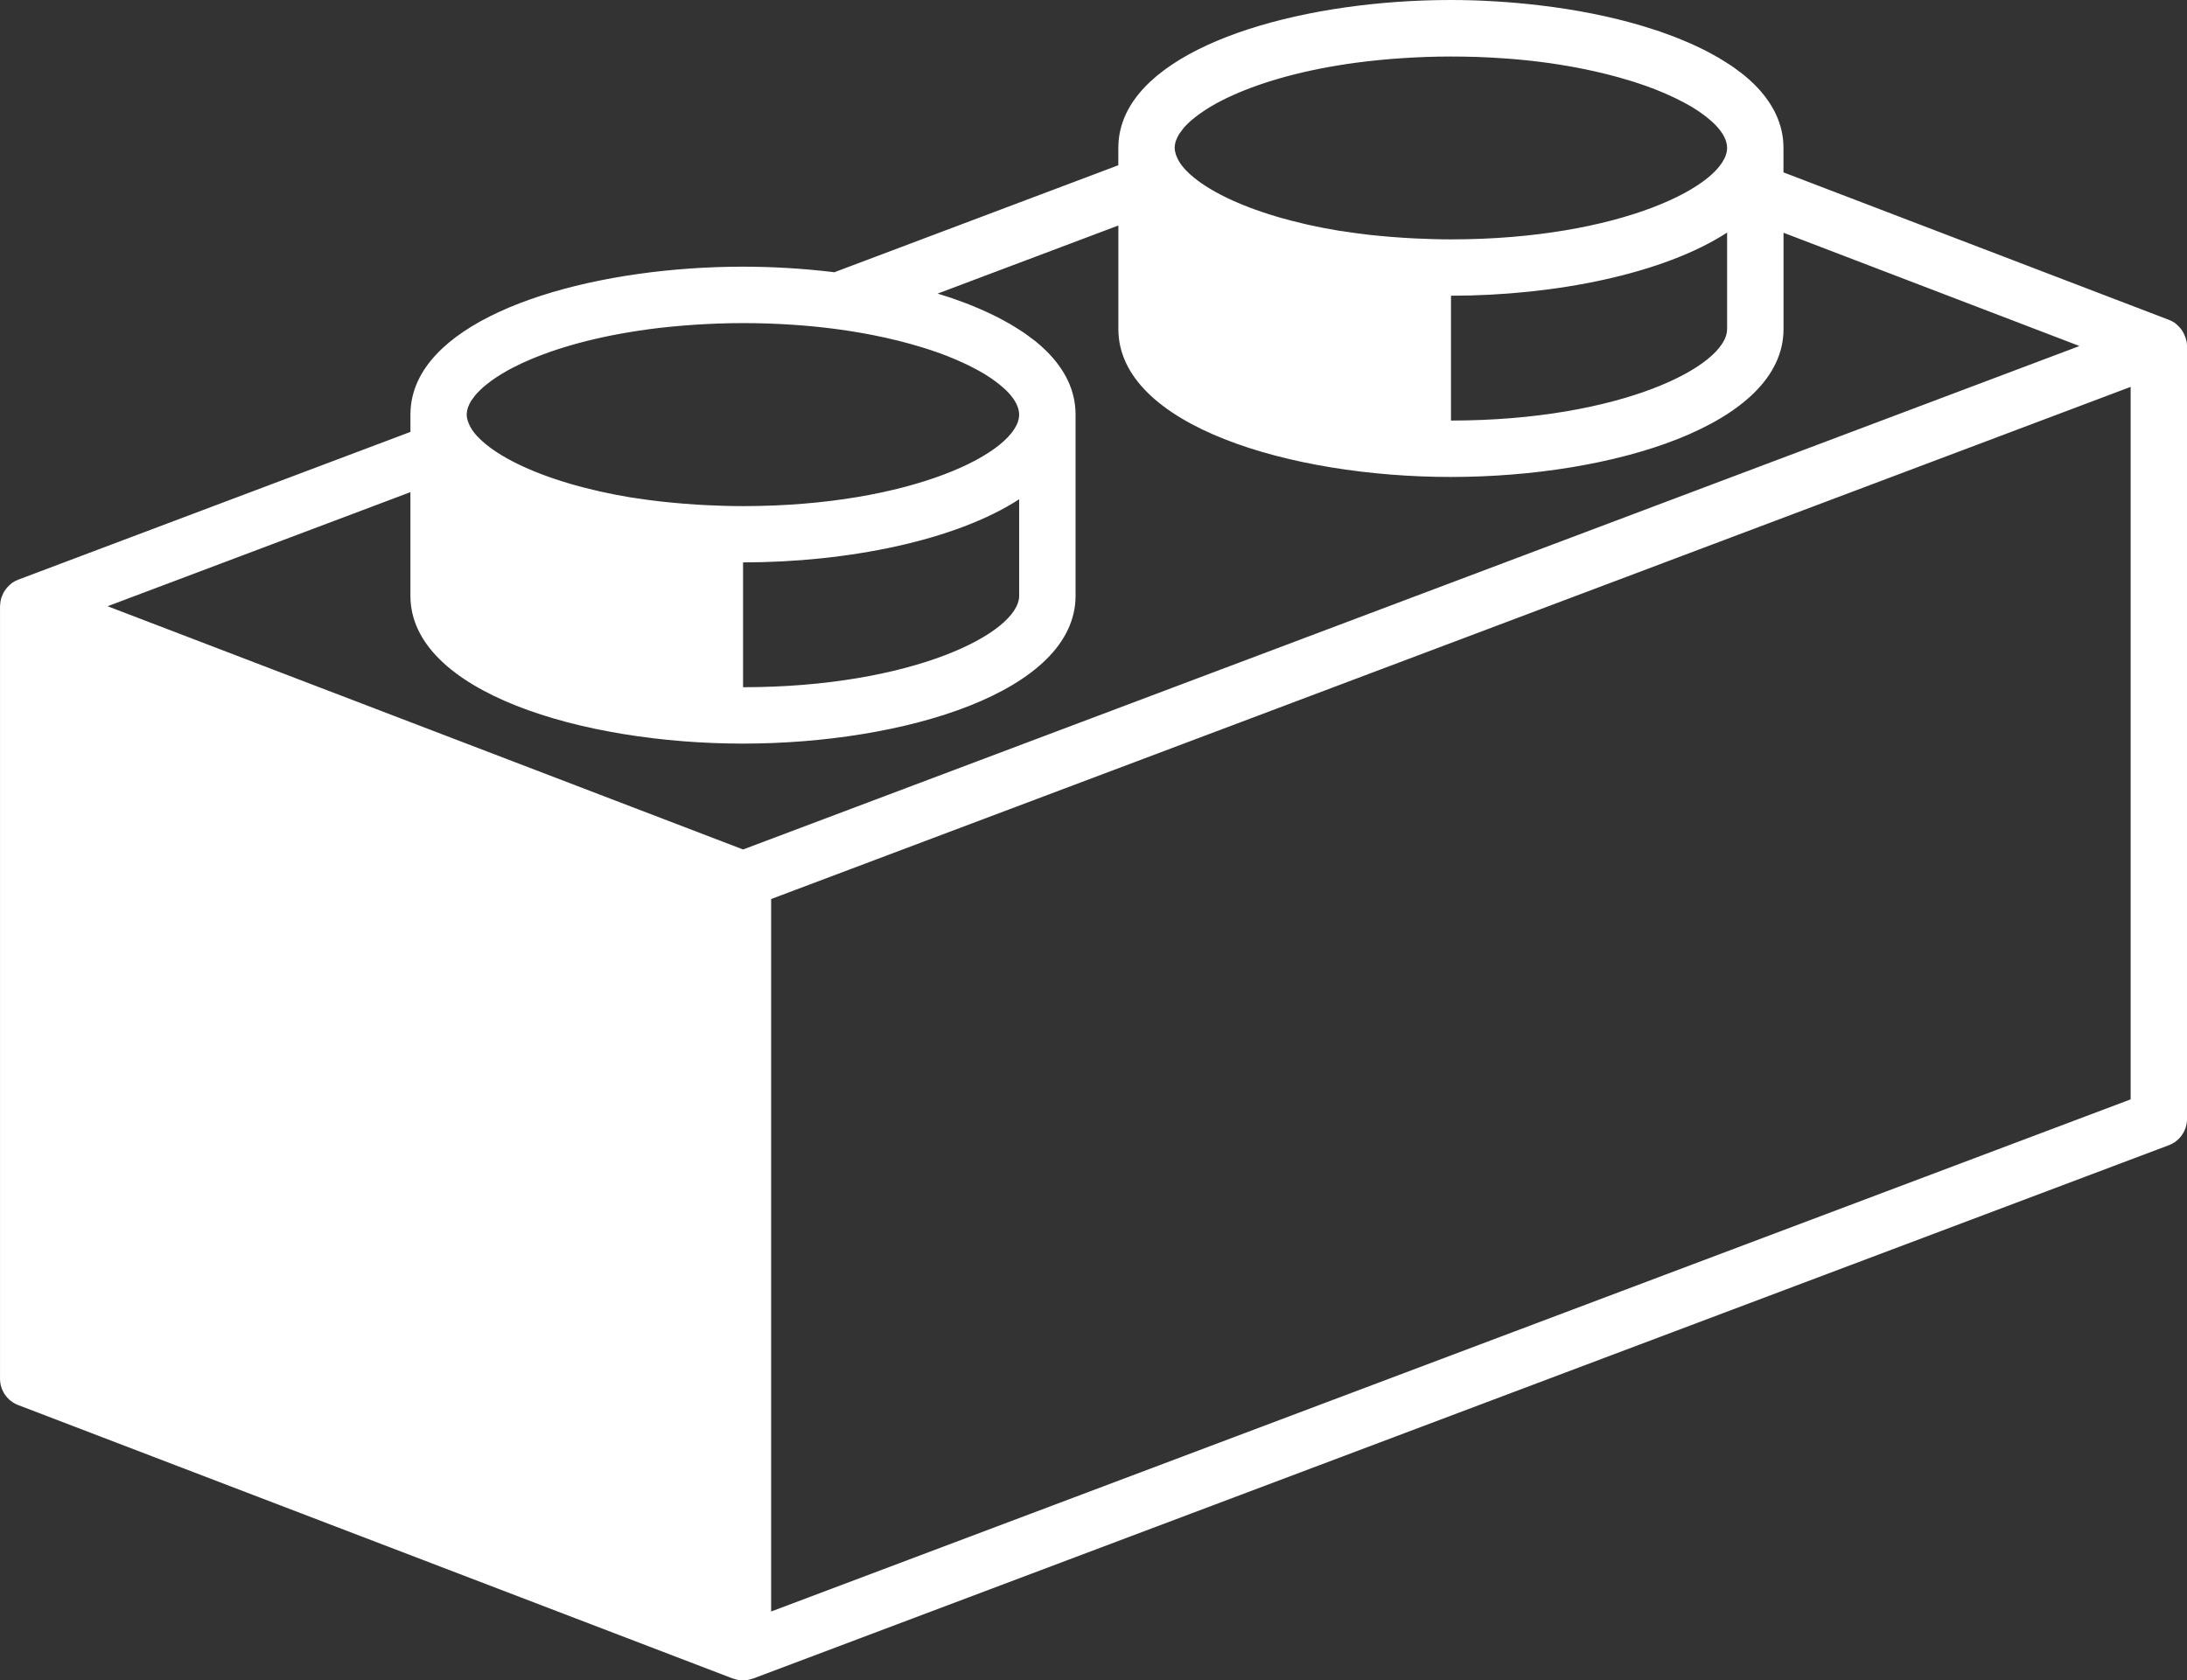 <?xml version="1.0" encoding="utf-8"?>
<!-- Generator: Adobe Illustrator 15.0.2, SVG Export Plug-In . SVG Version: 6.00 Build 0)  -->
<!DOCTYPE svg PUBLIC "-//W3C//DTD SVG 1.1//EN" "http://www.w3.org/Graphics/SVG/1.1/DTD/svg11.dtd">
<svg version="1.1" id="Layer_1" xmlns="http://www.w3.org/2000/svg" xmlns:xlink="http://www.w3.org/1999/xlink" x="0px" y="0px"
	 width="100px" height="76.857px" viewBox="0 0 100 76.857" enable-background="new 0 0 100 76.857" xml:space="preserve">
<rect x="0" y="0" width="100" height="76.857" fill="#333333" stroke="none"/>
<path fill="#FFFFFF" d="M99.945,15.482c-0.01-0.036-0.025-0.068-0.038-0.104c-0.029-0.076-0.063-0.148-0.106-0.218
	c-0.021-0.036-0.044-0.068-0.068-0.102c-0.049-0.064-0.104-0.124-0.166-0.179c-0.027-0.025-0.053-0.051-0.082-0.074
	c-0.016-0.011-0.024-0.023-0.039-0.034c-0.09-0.062-0.186-0.11-0.284-0.146L81.549,7.884V6.763c0-0.273-0.029-0.541-0.091-0.8
	c-0.117-0.518-0.351-1.001-0.683-1.455c-0.164-0.227-0.354-0.444-0.565-0.654c-0.153-0.149-0.315-0.295-0.489-0.437
	c-0.068-0.055-0.142-0.105-0.211-0.157c-0.111-0.085-0.222-0.17-0.341-0.25c-0.096-0.066-0.196-0.128-0.299-0.191
	c-0.101-0.063-0.2-0.127-0.306-0.188c-0.121-0.07-0.246-0.138-0.371-0.205c-0.092-0.049-0.184-0.098-0.277-0.146
	c-0.146-0.072-0.294-0.143-0.445-0.212c-0.08-0.036-0.16-0.073-0.24-0.108c-0.172-0.074-0.346-0.147-0.521-0.217
	c-0.066-0.026-0.132-0.052-0.197-0.077c-0.197-0.074-0.396-0.148-0.601-0.219c-0.046-0.016-0.093-0.029-0.14-0.046
	c-0.228-0.074-0.453-0.148-0.689-0.219c-1.443-0.43-3.039-0.745-4.693-0.939c-0.664-0.078-1.337-0.14-2.014-0.179
	c-0.002,0-0.002,0-0.004,0C67.695,0.02,67.018,0,66.343,0h-0.002c-6.448,0-13.256,1.814-14.856,5.211
	c-0.228,0.484-0.35,1.003-0.35,1.552v0.795l-12.988,4.895c0.105,0.013,0.206,0.029,0.311,0.044
	c-0.146-0.021-0.291-0.042-0.438-0.061c-0.664-0.078-1.337-0.139-2.014-0.178c-0.002,0-0.002,0-0.003,0
	c-0.675-0.04-1.354-0.061-2.029-0.061h-0.001c-6.449,0-13.256,1.814-14.856,5.211c-0.227,0.484-0.35,1.003-0.35,1.552v0.794
	l-17.93,6.757l0,0l-0.003,0.001c-0.004,0.002-0.007,0.004-0.011,0.006c-0.092,0.036-0.181,0.081-0.265,0.139
	c-0.012,0.009-0.021,0.021-0.034,0.029C0.49,26.71,0.462,26.74,0.431,26.768c-0.057,0.051-0.109,0.105-0.155,0.166
	c-0.029,0.037-0.054,0.073-0.078,0.112c-0.039,0.063-0.07,0.131-0.098,0.2c-0.016,0.041-0.035,0.079-0.046,0.122
	c-0.028,0.099-0.044,0.201-0.048,0.307C0.005,27.688,0,27.701,0,27.715c0,0.001,0.001,0.003,0.001,0.006v35.34
	c0,0.533,0.33,1.013,0.828,1.203l32.682,12.51c0.012,0.004,0.024,0.003,0.036,0.007c0.137,0.049,0.28,0.078,0.425,0.078
	c0.144,0,0.284-0.028,0.42-0.075c0.012-0.005,0.023-0.002,0.035-0.007l64.74-24.396c0.502-0.189,0.834-0.67,0.834-1.206V15.833
	C100,15.712,99.979,15.595,99.945,15.482z M53.77,6.435c0.033-0.1,0.086-0.202,0.146-0.304c0.023-0.036,0.055-0.071,0.079-0.106
	c0.048-0.067,0.096-0.135,0.155-0.204c0.037-0.044,0.086-0.089,0.129-0.133c0.059-0.06,0.117-0.119,0.187-0.178
	c0.058-0.05,0.118-0.1,0.183-0.149c0.065-0.053,0.136-0.104,0.209-0.158c0.076-0.056,0.158-0.11,0.242-0.165
	c0.069-0.045,0.143-0.09,0.217-0.137c0.101-0.061,0.203-0.12,0.312-0.18c0.064-0.037,0.137-0.072,0.206-0.108
	c0.13-0.066,0.259-0.132,0.399-0.196c0.048-0.023,0.102-0.045,0.15-0.067c1.396-0.628,3.299-1.169,5.612-1.48
	c0.007-0.002,0.017-0.002,0.022-0.003c0.332-0.045,0.672-0.084,1.021-0.118c0.015-0.002,0.026-0.003,0.041-0.004
	c0.351-0.035,0.707-0.064,1.071-0.087c0.002,0,0.002,0,0.005,0c0.7-0.046,1.426-0.073,2.183-0.073c0.796,0,1.562,0.025,2.297,0.076
	c1.23,0.078,2.363,0.227,3.4,0.421c0.07,0.014,0.145,0.026,0.215,0.041c0.821,0.16,1.576,0.35,2.262,0.561
	c0.069,0.021,0.139,0.043,0.207,0.064c0.331,0.106,0.65,0.217,0.947,0.333c0.005,0.001,0.009,0.003,0.014,0.005
	c0.286,0.111,0.551,0.229,0.805,0.347c0.06,0.029,0.121,0.06,0.183,0.088c0.245,0.121,0.478,0.243,0.687,0.368
	c0.006,0.004,0.013,0.008,0.02,0.012c0.2,0.121,0.378,0.244,0.542,0.367C77.959,5.298,78,5.33,78.043,5.363
	c0.158,0.128,0.305,0.255,0.423,0.381c0.332,0.353,0.505,0.699,0.505,1.02c0,1.706-4.919,4.185-12.628,4.185
	c-0.569,0-1.118-0.019-1.657-0.044c-0.16-0.007-0.317-0.019-0.476-0.027c-0.386-0.024-0.765-0.054-1.132-0.09
	c-0.152-0.016-0.305-0.029-0.453-0.046c-0.432-0.05-0.854-0.106-1.258-0.17c-0.055-0.009-0.111-0.015-0.165-0.023
	c-0.476-0.078-0.929-0.167-1.365-0.264c-0.063-0.014-0.123-0.029-0.185-0.043c-0.375-0.087-0.732-0.179-1.073-0.275
	c-0.067-0.021-0.136-0.039-0.201-0.059c-1.827-0.541-3.17-1.228-3.933-1.911c-0.029-0.027-0.059-0.053-0.086-0.079
	c-0.066-0.065-0.135-0.129-0.192-0.194c-0.076-0.085-0.146-0.171-0.202-0.256c-0.027-0.037-0.045-0.075-0.066-0.111
	c-0.039-0.068-0.073-0.138-0.101-0.206c-0.013-0.031-0.024-0.063-0.036-0.096c-0.027-0.098-0.05-0.194-0.05-0.288
	C53.712,6.656,53.73,6.547,53.77,6.435z M78.971,10.638v4.414c0,1.705-4.916,4.183-12.625,4.183v-5.709
	C71.111,13.524,76.061,12.527,78.971,10.638z M39.562,12.661c-0.07-0.013-0.139-0.026-0.209-0.038
	C39.423,12.635,39.492,12.649,39.562,12.661z M21.399,18.633c0.034-0.099,0.085-0.201,0.147-0.304
	c0.023-0.035,0.054-0.071,0.078-0.106c0.048-0.066,0.096-0.135,0.157-0.203c0.037-0.044,0.085-0.089,0.127-0.133
	c0.059-0.06,0.119-0.119,0.187-0.179c0.057-0.05,0.119-0.1,0.183-0.149c0.066-0.054,0.135-0.105,0.208-0.159
	c0.076-0.055,0.158-0.109,0.243-0.165c0.069-0.045,0.142-0.091,0.217-0.136c0.1-0.061,0.203-0.121,0.312-0.181
	c0.066-0.036,0.137-0.072,0.206-0.108c0.13-0.065,0.259-0.132,0.4-0.197c0.048-0.022,0.101-0.045,0.151-0.067
	c1.396-0.628,3.298-1.168,5.613-1.481c0.007-0.002,0.016-0.003,0.023-0.004c0.332-0.044,0.671-0.084,1.02-0.118
	c0.014-0.001,0.027-0.002,0.041-0.004c0.35-0.035,0.707-0.063,1.073-0.087c0.002,0,0.002,0,0.003,0
	c0.702-0.045,1.426-0.074,2.183-0.074c0.795,0,1.561,0.027,2.296,0.077c1.229,0.083,2.362,0.23,3.4,0.424
	c0.071,0.014,0.144,0.027,0.215,0.041c0.82,0.16,1.575,0.351,2.261,0.561c0.069,0.021,0.138,0.043,0.206,0.064
	c0.332,0.106,0.652,0.218,0.948,0.332c0.005,0.002,0.009,0.004,0.013,0.006c0.288,0.111,0.552,0.229,0.804,0.347
	c0.061,0.029,0.123,0.059,0.183,0.088c0.245,0.121,0.478,0.244,0.686,0.368c0.007,0.005,0.013,0.008,0.02,0.013
	c0.201,0.121,0.378,0.243,0.542,0.367c0.044,0.033,0.085,0.064,0.128,0.098c0.158,0.127,0.304,0.254,0.422,0.38
	c0.333,0.354,0.505,0.7,0.505,1.021c0,1.706-4.918,4.184-12.627,4.184c-0.57,0-1.119-0.018-1.657-0.043
	c-0.162-0.007-0.318-0.019-0.476-0.027c-0.386-0.024-0.764-0.055-1.132-0.091c-0.152-0.015-0.304-0.028-0.453-0.046
	c-0.432-0.049-0.853-0.104-1.258-0.169c-0.055-0.009-0.112-0.015-0.165-0.023c-0.476-0.078-0.929-0.167-1.366-0.265
	c-0.064-0.014-0.123-0.028-0.185-0.043c-0.375-0.086-0.731-0.179-1.073-0.274c-0.067-0.021-0.135-0.039-0.201-0.06
	c-1.828-0.541-3.17-1.228-3.933-1.911c-0.03-0.026-0.059-0.053-0.085-0.078c-0.067-0.065-0.135-0.131-0.194-0.195
	c-0.076-0.085-0.146-0.171-0.202-0.255c-0.027-0.038-0.044-0.075-0.066-0.111c-0.039-0.069-0.075-0.138-0.101-0.206
	c-0.013-0.032-0.025-0.063-0.036-0.096c-0.028-0.099-0.05-0.194-0.05-0.288C21.343,18.854,21.362,18.745,21.399,18.633z
	 M46.601,22.835v4.414c0,1.705-4.917,4.183-12.625,4.183v-5.709C38.742,25.722,43.691,24.726,46.601,22.835z M33.972,34.011
	c7.373,0,15.208-2.37,15.208-6.762V18.96c0-0.274-0.03-0.541-0.09-0.8c-0.117-0.518-0.35-1.002-0.682-1.455
	c-0.165-0.228-0.355-0.444-0.566-0.655c-0.153-0.15-0.316-0.295-0.49-0.438c-0.068-0.054-0.141-0.104-0.21-0.156
	c-0.112-0.085-0.222-0.169-0.341-0.25c-0.096-0.065-0.197-0.127-0.298-0.191c-0.1-0.063-0.201-0.127-0.306-0.188
	c-0.121-0.07-0.245-0.139-0.371-0.205c-0.092-0.049-0.183-0.099-0.277-0.146c-0.146-0.073-0.294-0.143-0.446-0.212
	c-0.08-0.038-0.16-0.074-0.241-0.109c-0.171-0.074-0.345-0.146-0.521-0.218c-0.066-0.024-0.131-0.05-0.197-0.076
	c-0.197-0.074-0.396-0.147-0.6-0.218c-0.046-0.016-0.093-0.03-0.139-0.046c-0.175-0.059-0.354-0.114-0.533-0.169l8.265-3.114v0.002
	v4.737c0,4.392,7.836,6.762,15.206,6.762c7.373,0,15.208-2.371,15.208-6.762v-4.408l13.532,5.181l-33.886,12.77l-27.22,10.257
	L4.919,27.728l13.847-5.218v0.002v4.737C18.766,31.641,26.601,34.011,33.972,34.011z M97.423,50.283L35.26,73.707V41.12
	l22.205-8.366l39.958-15.059V50.283z"/>
</svg>
